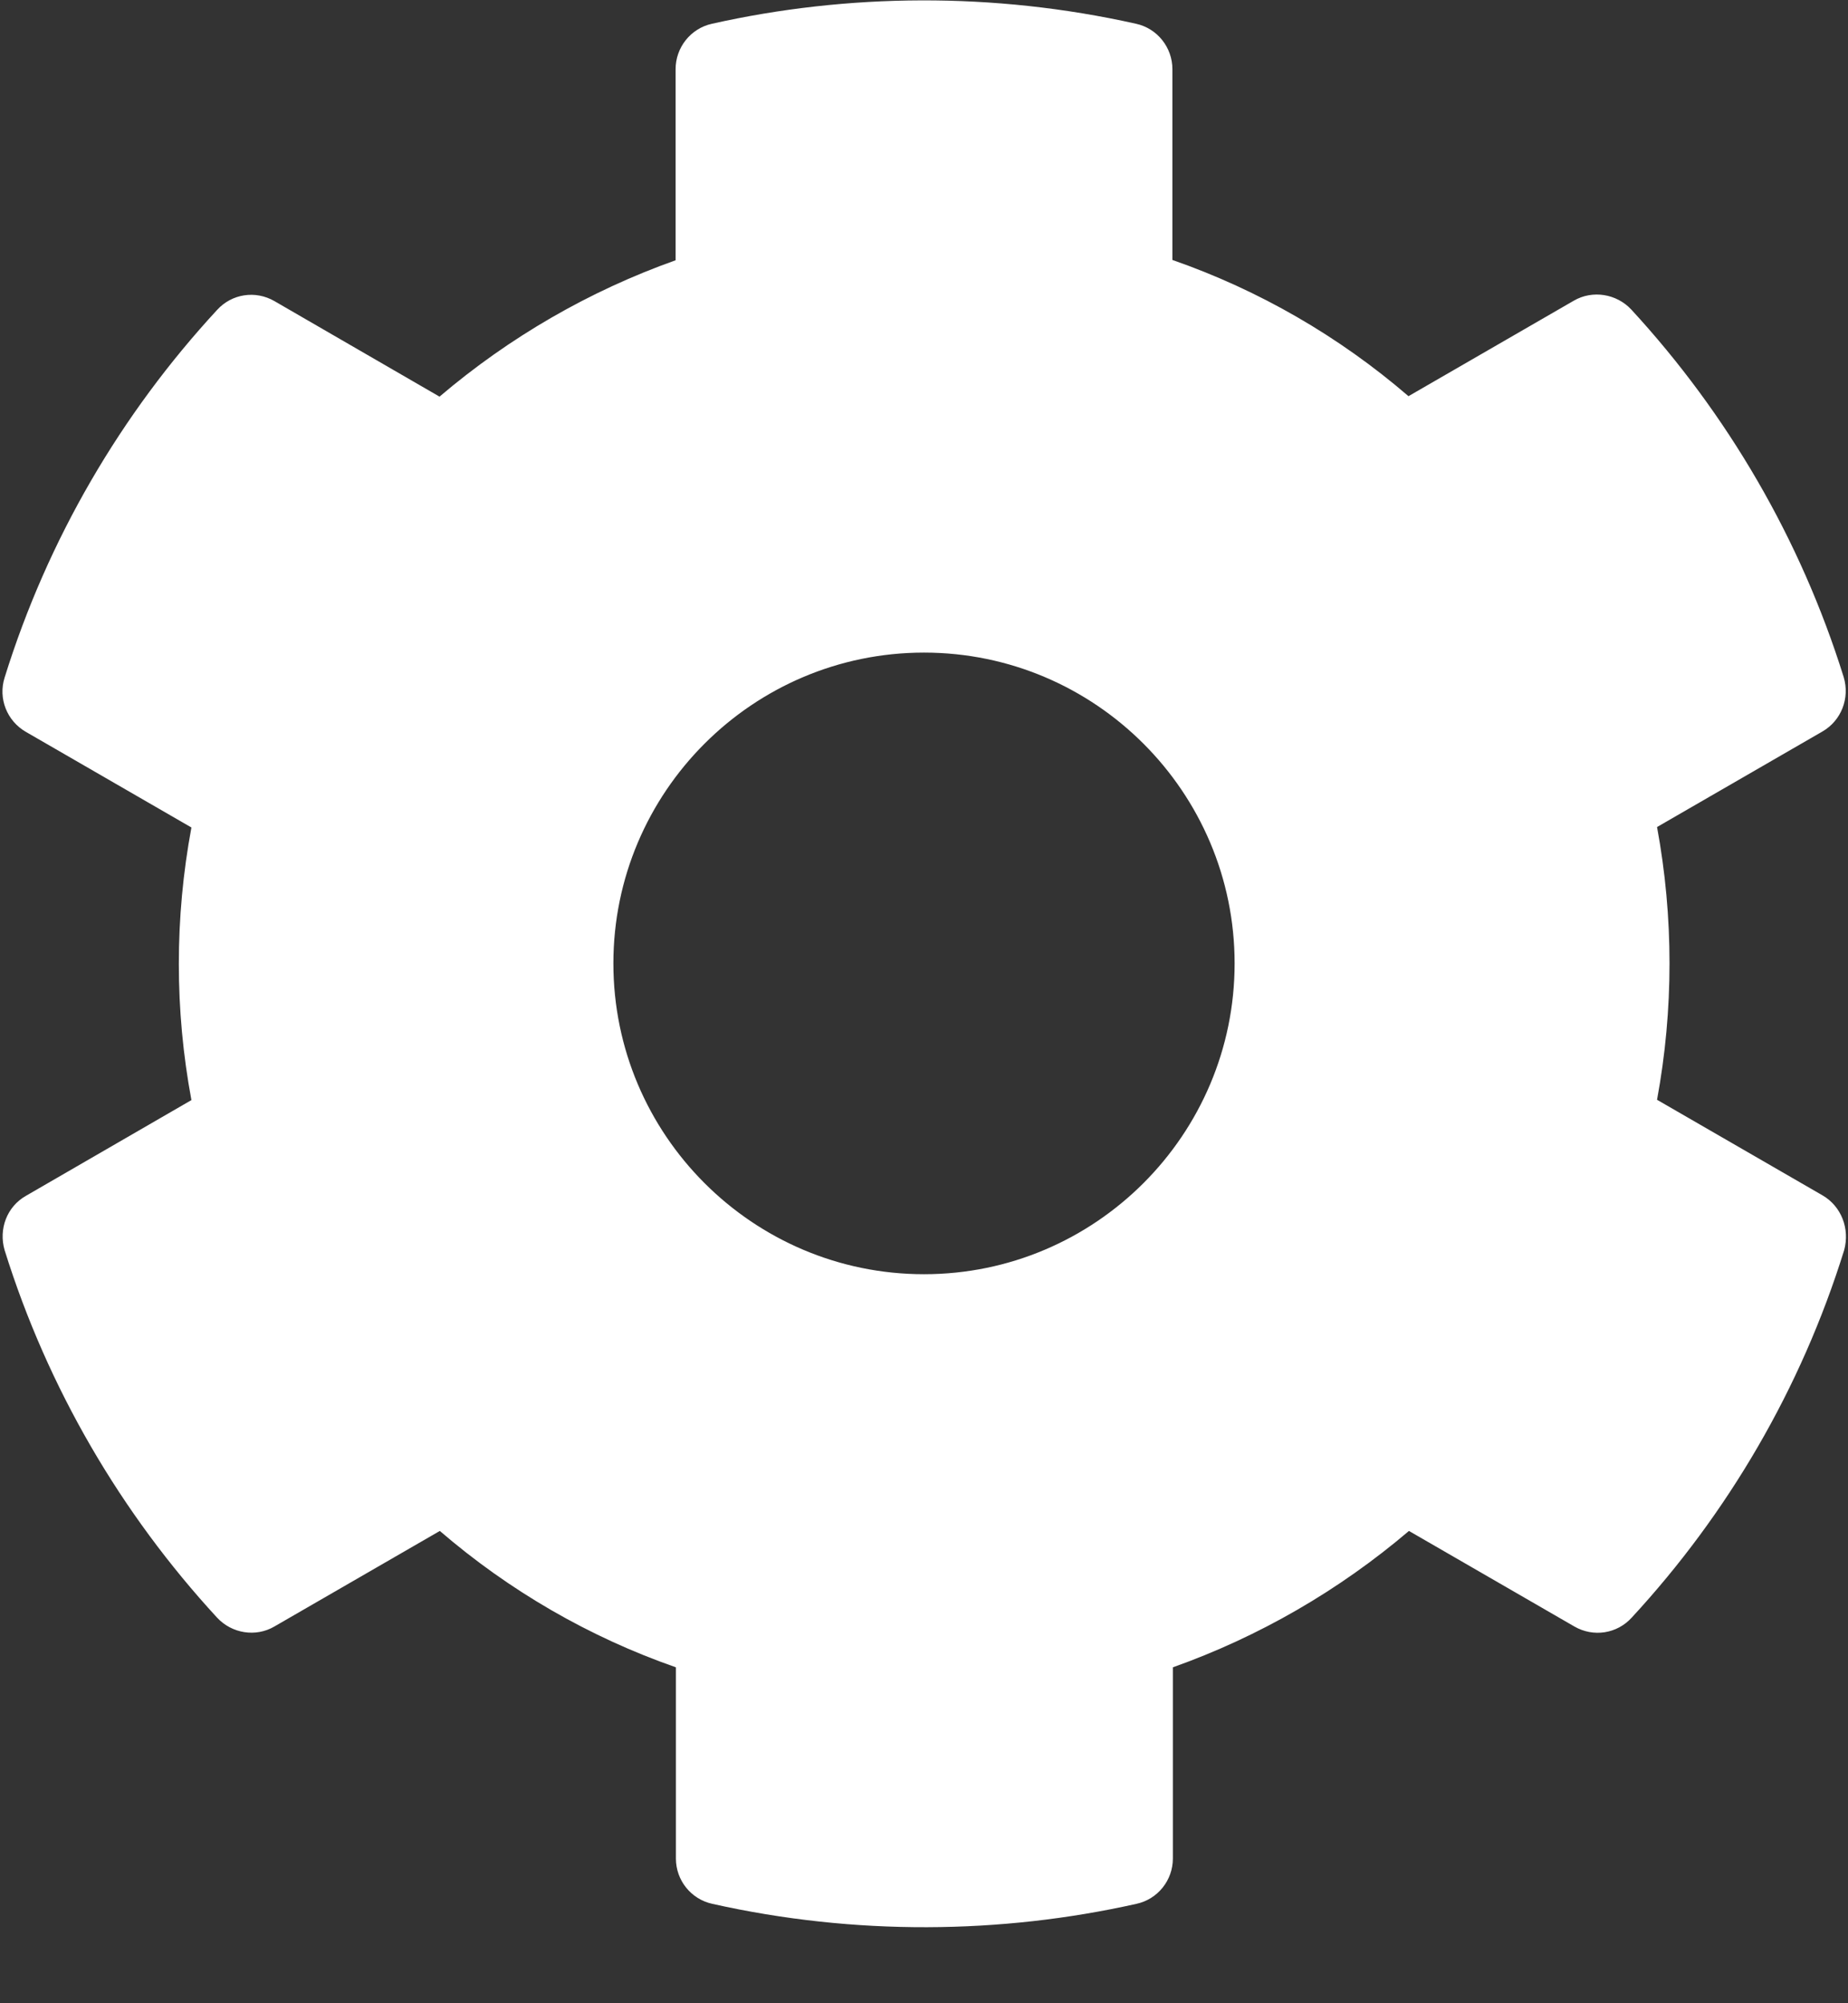<?xml version="1.0" encoding="UTF-8"?>
<svg width="12px" height="13px" viewBox="0 0 12 13" version="1.1" xmlns="http://www.w3.org/2000/svg" xmlns:xlink="http://www.w3.org/1999/xlink">
    <rect x="0" y="0" width="12" height="13" fill="#333333" stroke="none"/>
    <title>cog-solid</title>
    <g id="Symbols" stroke="none" stroke-width="1" fill="none" fill-rule="evenodd">
        <g id="settings" fill="#FFFFFF" fill-rule="nonzero">
            <g id="cog-solid" transform="translate(0, -0)">
                <path d="M11.834,7.757 L10.76,7.137 C10.868,6.552 10.868,5.952 10.76,5.367 L11.834,4.747 C11.957,4.676 12.013,4.53 11.972,4.394 C11.692,3.497 11.216,2.685 10.593,2.009 C10.497,1.906 10.341,1.881 10.22,1.951 L9.146,2.571 C8.695,2.183 8.176,1.883 7.613,1.687 L7.613,0.449 C7.613,0.308 7.515,0.184 7.376,0.154 C6.451,-0.053 5.503,-0.043 4.624,0.154 C4.485,0.184 4.387,0.308 4.387,0.449 L4.387,1.689 C3.827,1.888 3.308,2.188 2.854,2.574 L1.782,1.954 C1.659,1.883 1.505,1.906 1.409,2.012 C0.787,2.685 0.31,3.497 0.03,4.397 C-0.013,4.533 0.045,4.679 0.169,4.75 L1.243,5.37 C1.134,5.955 1.134,6.555 1.243,7.139 L0.169,7.76 C0.045,7.83 -0.01,7.976 0.03,8.113 C0.31,9.01 0.787,9.822 1.409,10.497 C1.505,10.601 1.661,10.626 1.782,10.555 L2.856,9.935 C3.308,10.324 3.827,10.624 4.389,10.82 L4.389,12.061 C4.389,12.202 4.487,12.325 4.626,12.355 C5.551,12.562 6.499,12.552 7.379,12.355 C7.518,12.325 7.616,12.202 7.616,12.061 L7.616,10.82 C8.176,10.621 8.695,10.321 9.149,9.935 L10.223,10.555 C10.346,10.626 10.5,10.603 10.596,10.497 C11.218,9.824 11.695,9.013 11.975,8.113 C12.013,7.974 11.957,7.828 11.834,7.757 Z M6,8.269 C4.888,8.269 3.983,7.364 3.983,6.252 C3.983,5.14 4.888,4.235 6,4.235 C7.112,4.235 8.017,5.14 8.017,6.252 C8.017,7.364 7.112,8.269 6,8.269 Z" id="Shape"></path>
            </g>
        </g>
    </g>
</svg>